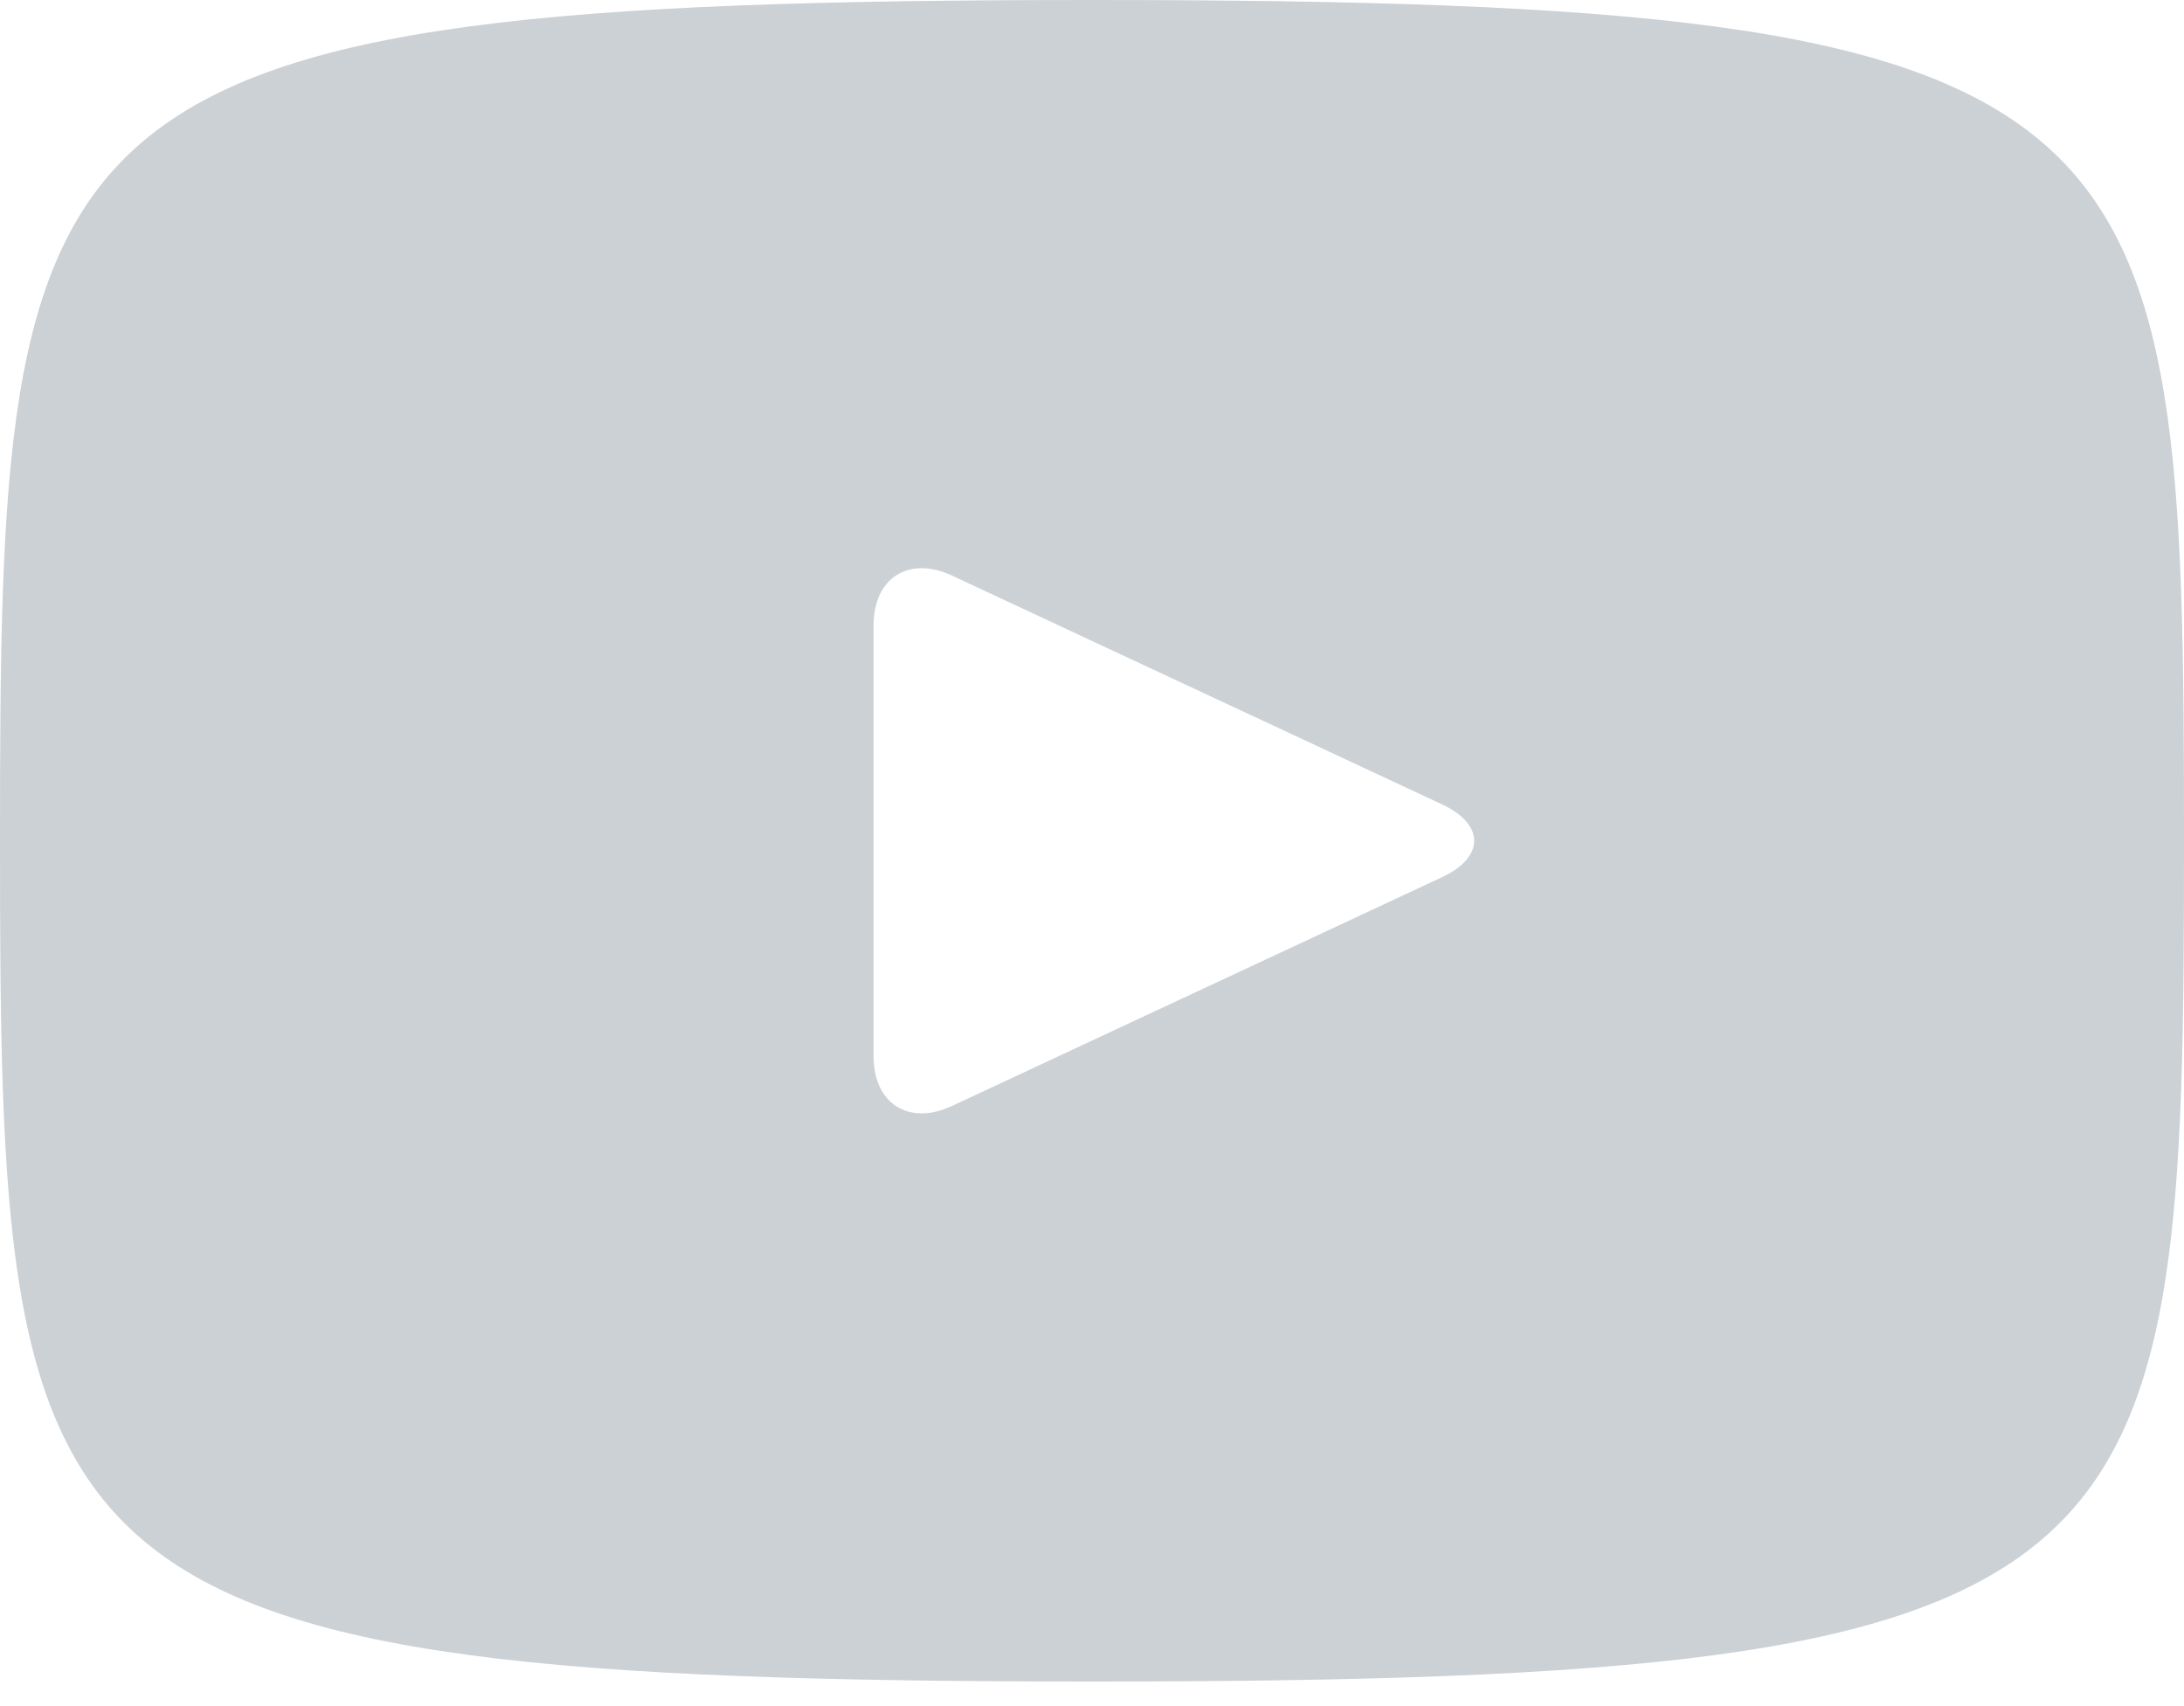 <svg width="32" height="25" viewBox="0 0 32 25" fill="none" xmlns="http://www.w3.org/2000/svg">
<path opacity="0.3" d="M16 0C0.275 0 0 1.398 0 12.32C0 23.242 0.275 24.64 16 24.64C31.725 24.64 32 23.242 32 12.32C32 1.398 31.725 0 16 0ZM21.128 12.854L13.944 16.208C13.315 16.499 12.8 16.173 12.8 15.478V9.162C12.8 8.469 13.315 8.141 13.944 8.432L21.128 11.786C21.757 12.08 21.757 12.56 21.128 12.854Z" fill="#546571"/>
</svg>
